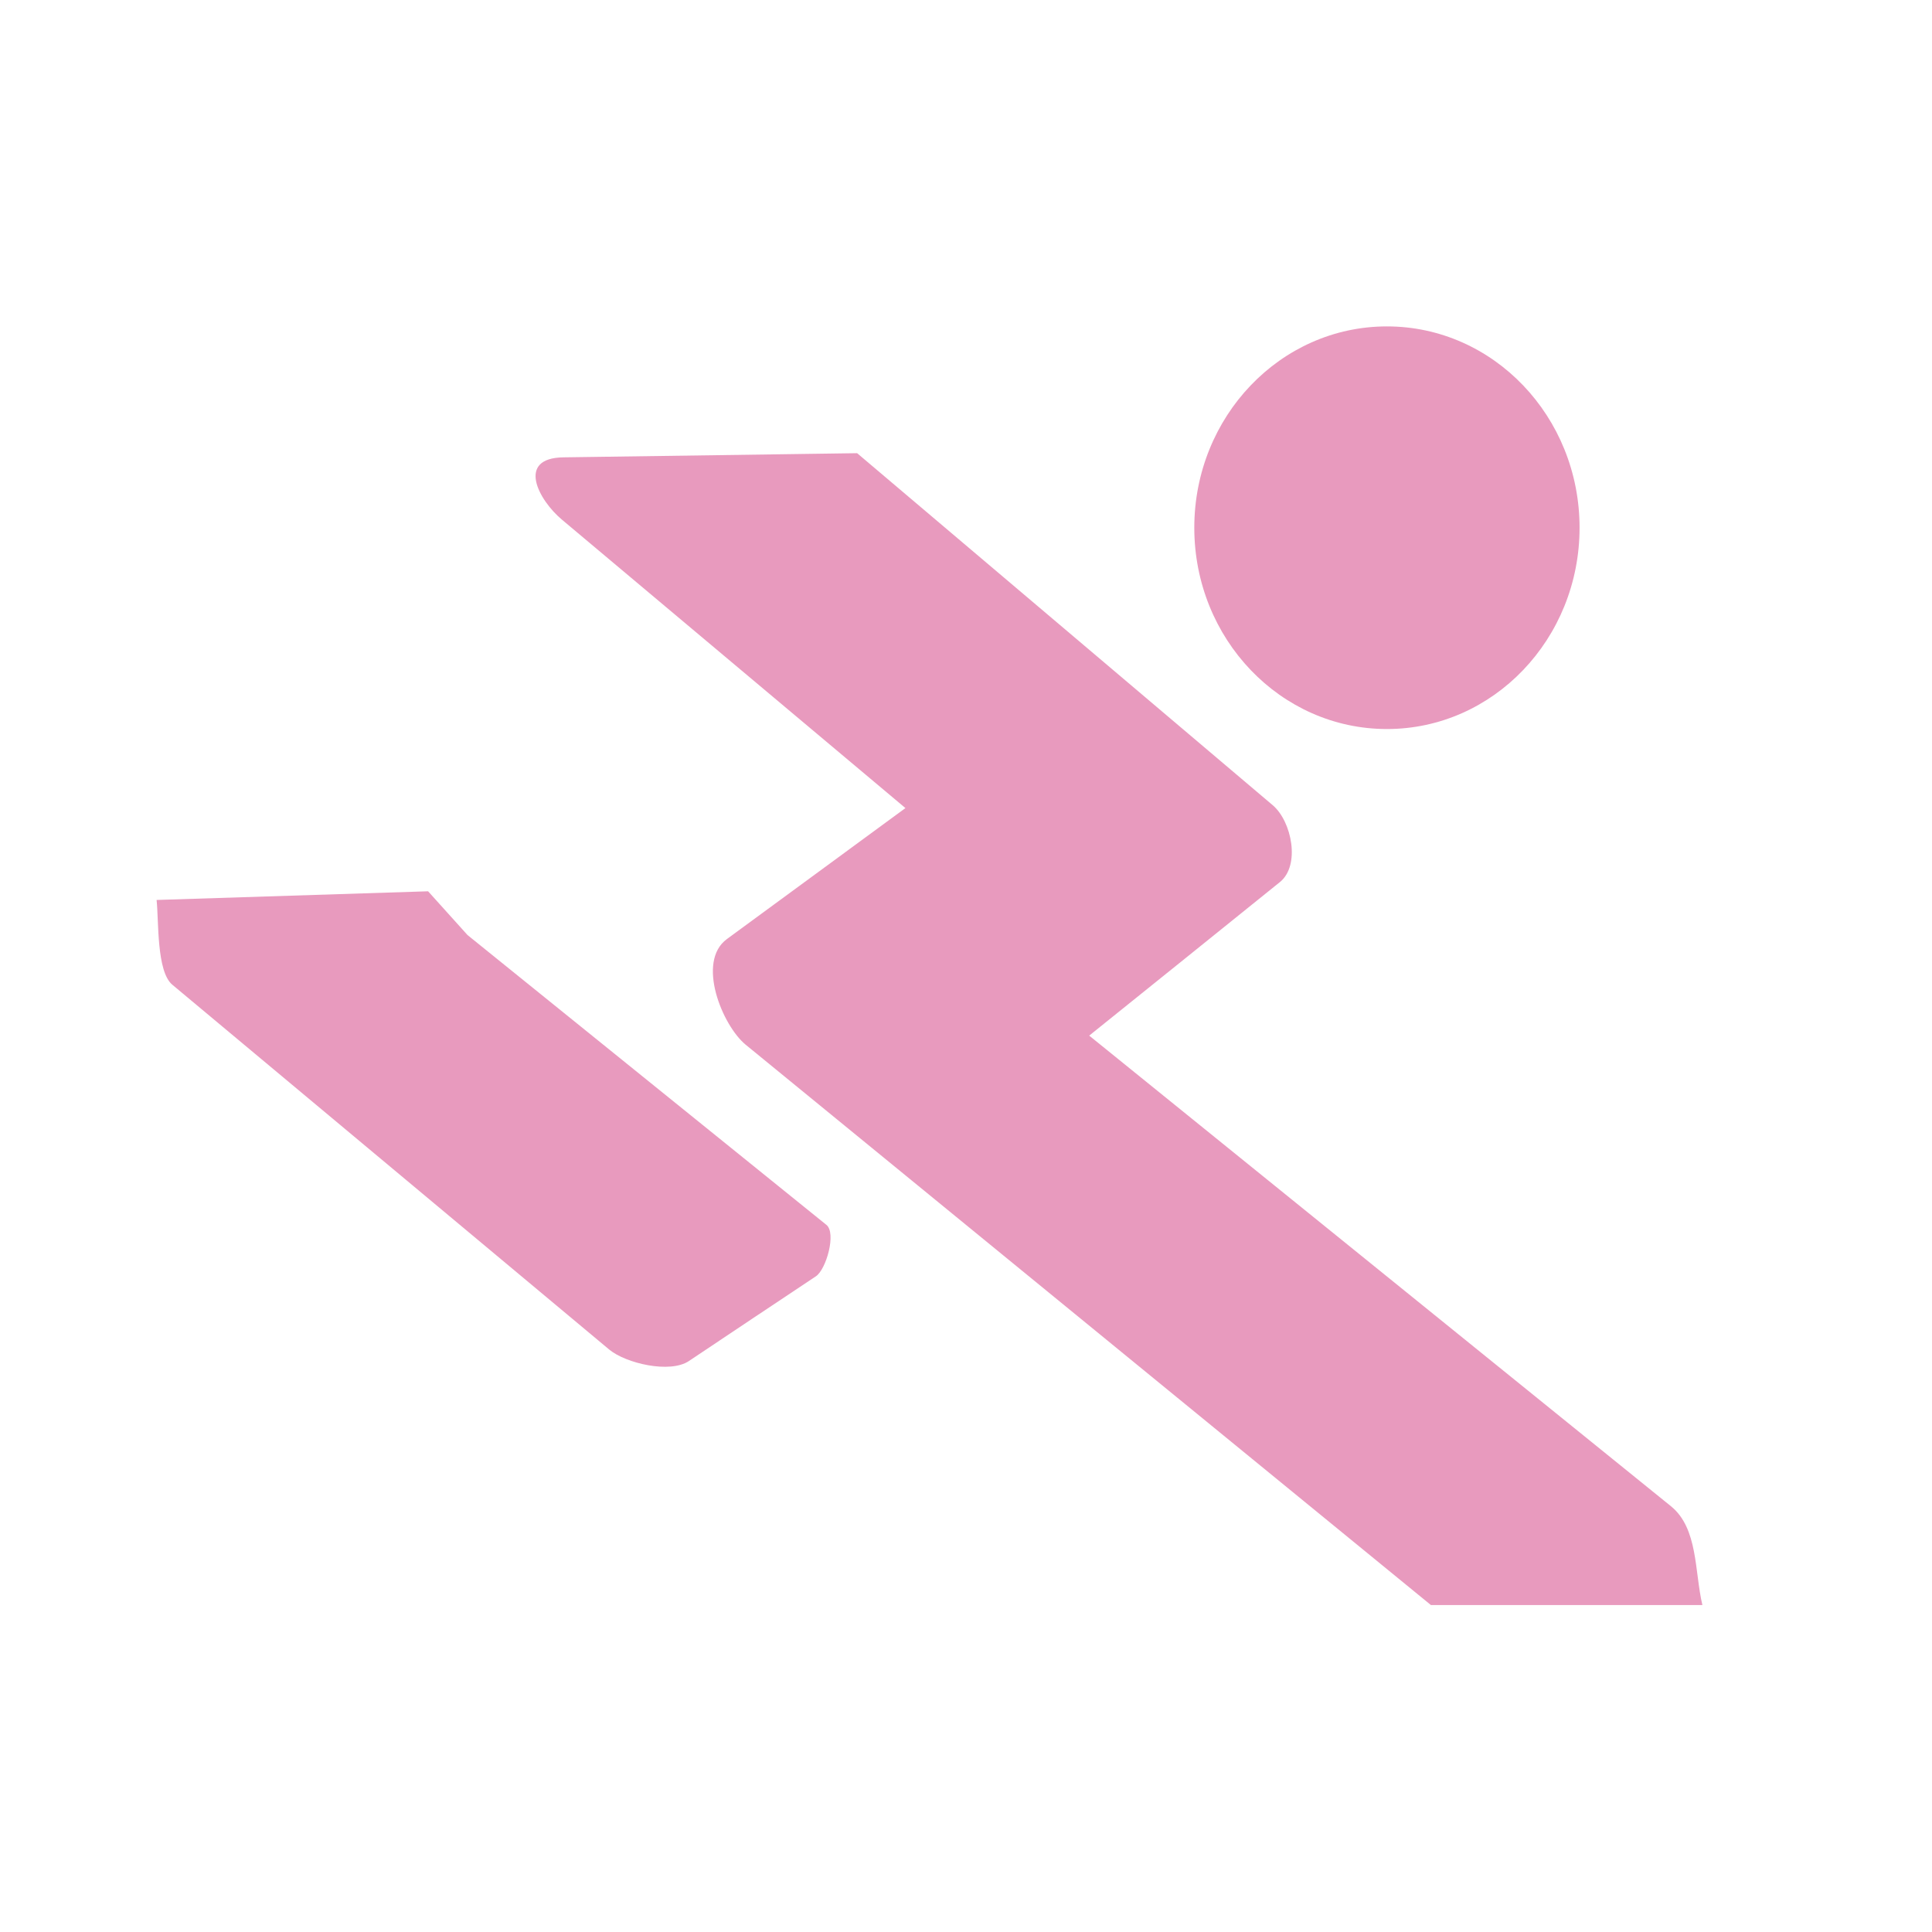 <?xml version="1.0" standalone="no"?><!DOCTYPE svg PUBLIC "-//W3C//DTD SVG 1.1//EN" "http://www.w3.org/Graphics/SVG/1.1/DTD/svg11.dtd"><svg t="1659886191482" class="icon" viewBox="0 0 1024 1024" version="1.1" xmlns="http://www.w3.org/2000/svg" p-id="22292" xmlns:xlink="http://www.w3.org/1999/xlink" width="200" height="200"><defs><style type="text/css">@font-face { font-family: feedback-iconfont; src: url("//at.alicdn.com/t/font_1031158_u69w8yhxdu.woff2?t=1630033759944") format("woff2"), url("//at.alicdn.com/t/font_1031158_u69w8yhxdu.woff?t=1630033759944") format("woff"), url("//at.alicdn.com/t/font_1031158_u69w8yhxdu.ttf?t=1630033759944") format("truetype"); }
</style></defs><path d="M735.1 173c56.4 0 102.1 47.8 102.1 106.7 0 58.9-45.7 106.7-102.1 106.7-56.4 0-102.1-47.8-102.1-106.7 0-58.9 45.7-106.7 102.1-106.7zM83 477c48-1.5 95.9-3.1 143.9-4.6 7 7.7 13.9 15.5 20.9 23.2L438 649.2c5.4 4.3-0.1 23.7-5.6 27.3-22.4 14.9-44.9 29.9-67.3 44.9-10.1 6.7-33.4 1.2-42.2-6.1-77.2-64.5-154.4-128.9-231.6-193.4-8.4-7.1-7.1-33.7-8.3-44.9z m215.7-234.6c-25.2 0.3-13.3 22.6-0.9 33 60.7 51 121.4 101.9 182.1 152.9-31.5 23.1-63.1 46.3-94.6 69.4-16.4 12-2.4 45.9 9.9 56 121.1 99 242.1 198 363.2 297h143.9c-4.2-17.7-2.2-40.7-16.7-52.4C782.7 715.1 680 632 577.3 548.9c33.7-27.1 67.4-54.2 101.1-81.4 10.9-8.8 6.3-32.1-3.8-40.7-73.4-62.2-146.9-124.4-220.3-186.6-51.9 0.7-103.8 1.5-155.6 2.2z m0 0" p-id="22293" fill="#e89abe"></path></svg>